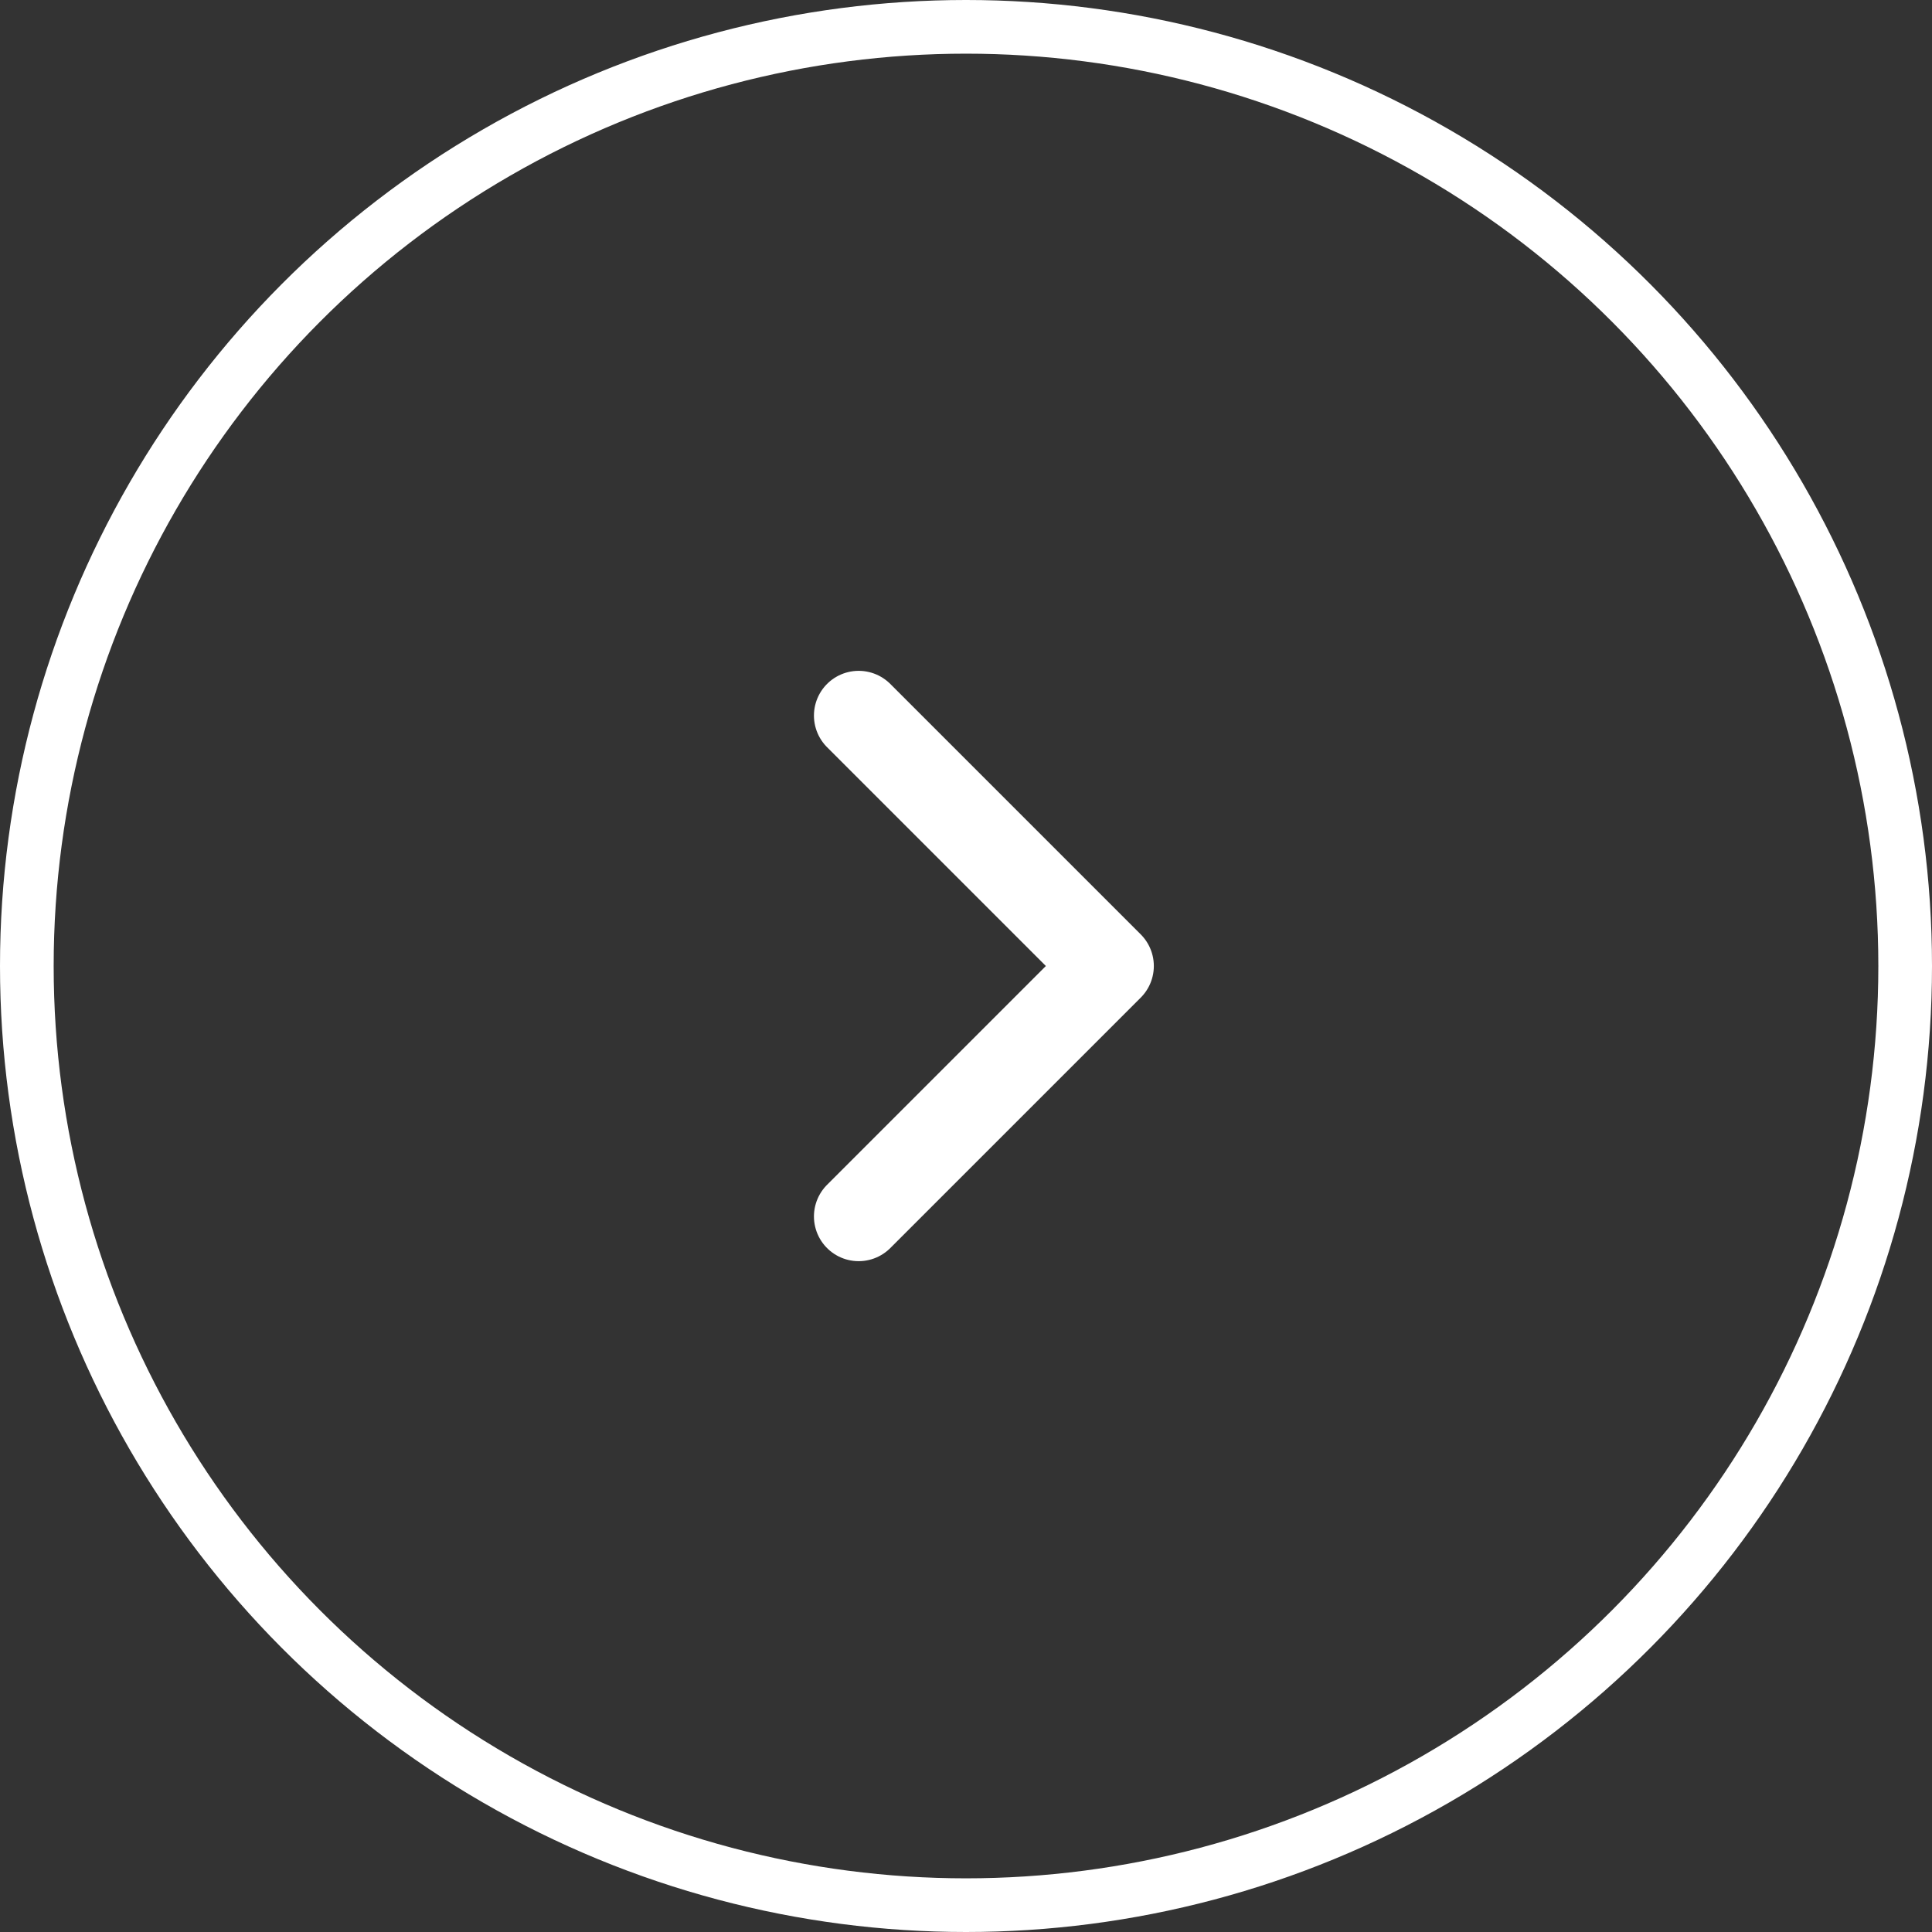 <svg width="54" height="54" viewBox="0 0 54 54" fill="none" xmlns="http://www.w3.org/2000/svg">
<rect x="0" y="0" width="54" height="54" fill="#333333" stroke="none"/>
<path d="M24 20L31 27L24 34" stroke="white" stroke-width="2.5" stroke-miterlimit="10" stroke-linecap="round" stroke-linejoin="round"/>
<circle cx="27" cy="27" r="26.25" transform="rotate(-180 27 27)" stroke="white" stroke-width="1.5"/>
</svg>
